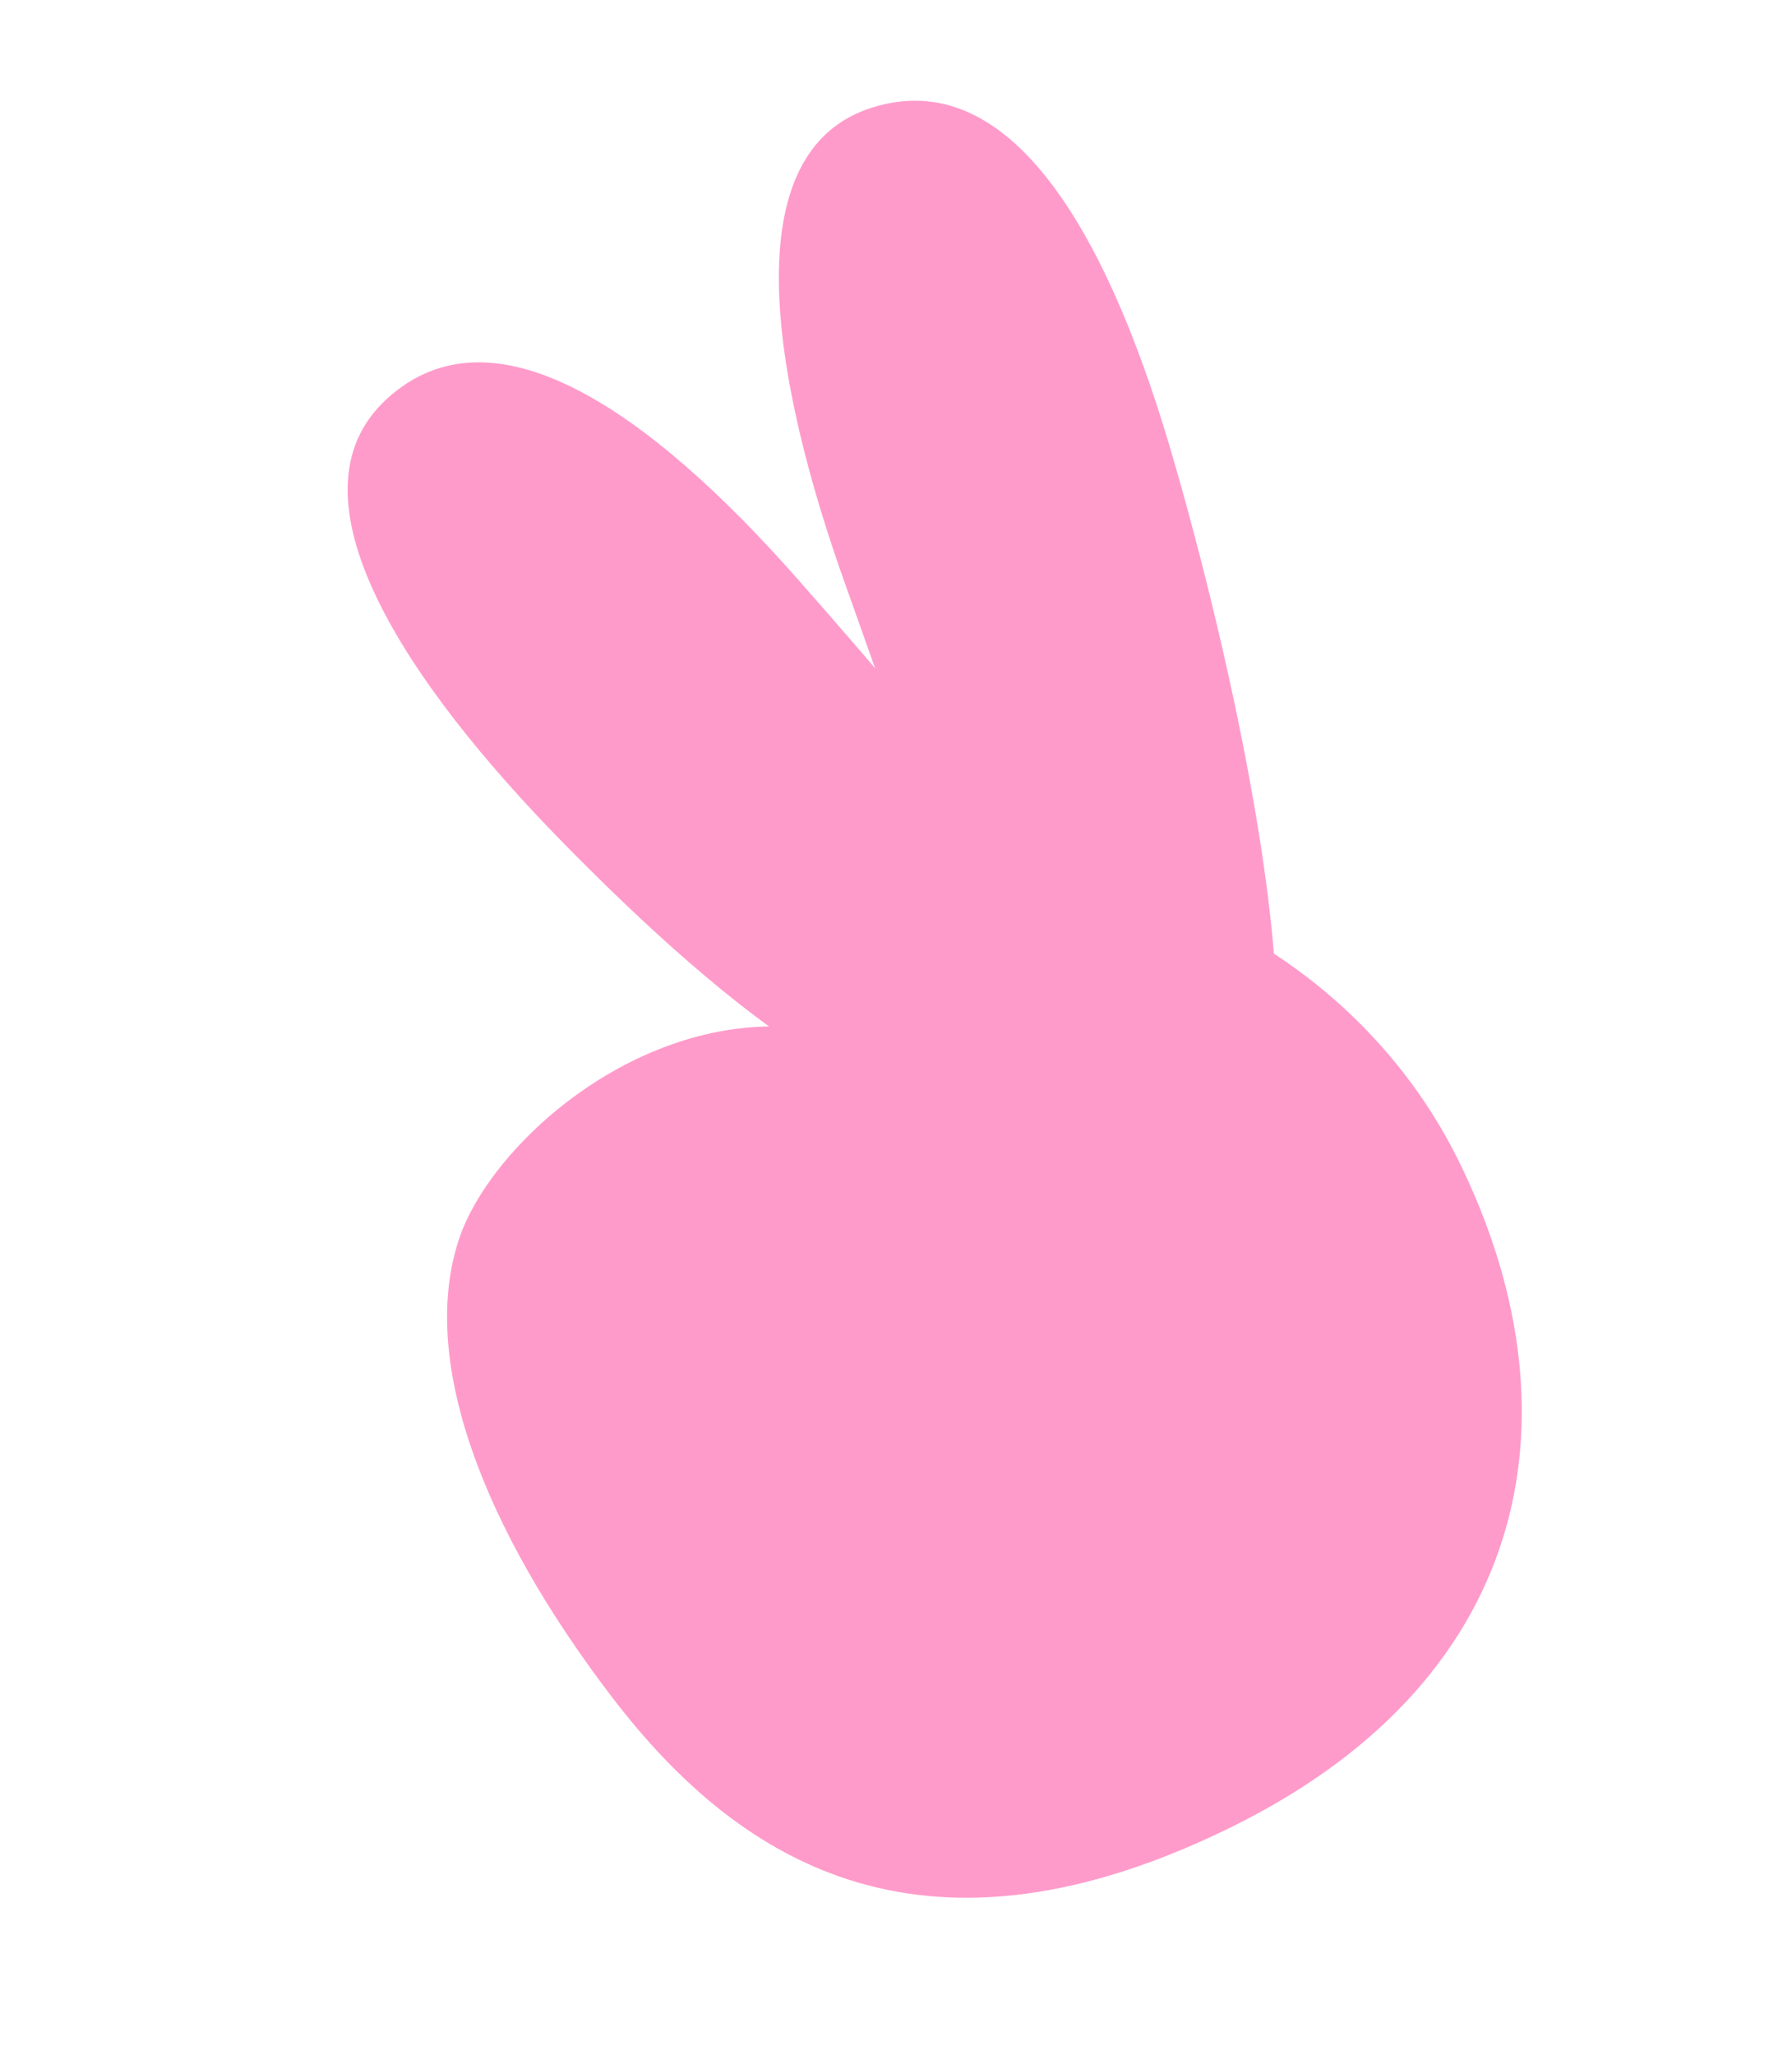 <svg width="710" height="814" fill="none" xmlns="http://www.w3.org/2000/svg"><path d="M577.704 459.335c48.299 97.467 31.786 204.065-89.027 263.932-120.814 59.868-194.45 16.519-245.977-50.779-51.528-67.298-76.973-134.282-60.671-182.172 12.467-36.625 68.863-87.802 131.796-83.537 11.87-8.466-15.992-39.273-4.84-44.799 97.467-48.299 220.421-.112 268.719 97.355Z" fill="#FF9BCB"/><path d="M463.195 176.052c25.425 85.464 74.681 294.787 13.34 294.608-61.341-.179-111.102-154.045-141.309-238.297-30.206-84.252-44.166-172.45 10.099-189.688 54.265-17.237 92.445 47.913 117.87 133.377Z" fill="#FF9BCB"/><path d="M316.246 229.608c58.919 66.925 160.687 184.135 104.925 209.695-55.763 25.56-134.734-41.092-197.486-104.911-62.752-63.82-112.411-138.035-70.375-176.439 42.035-38.404 104.016 4.73 162.936 71.655Z" fill="#FF9BCB"/></svg>
